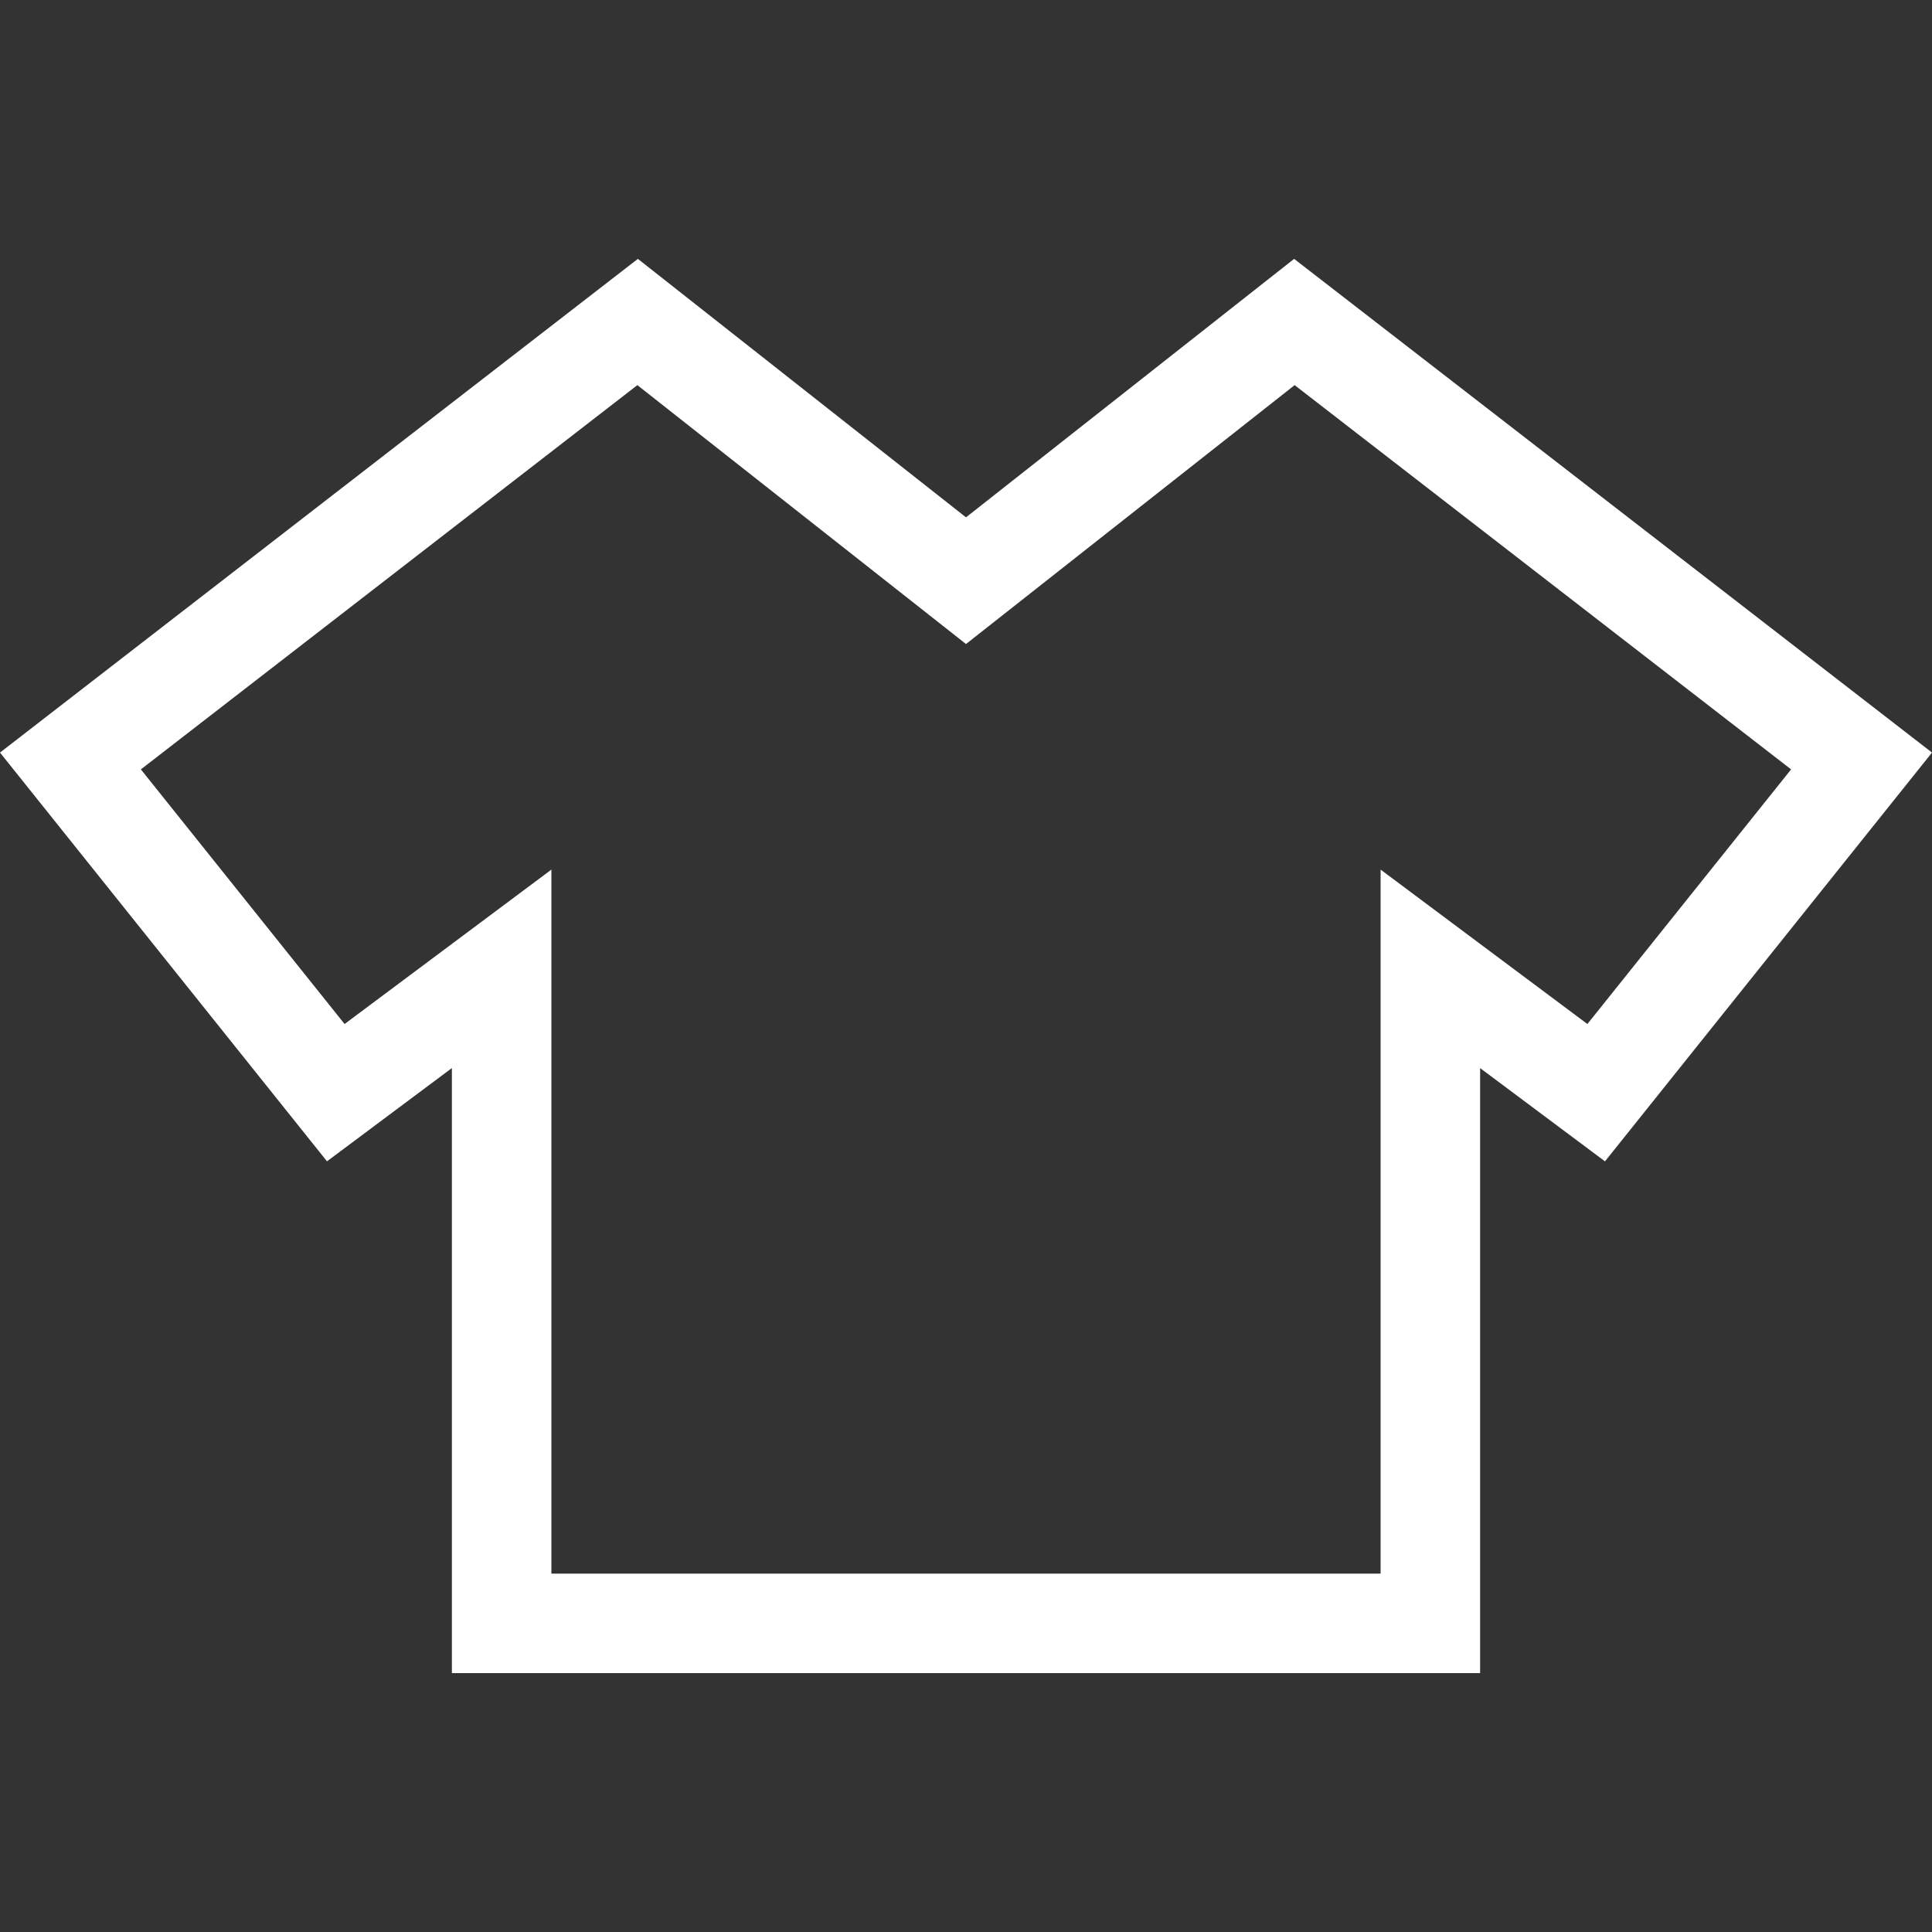 <?xml version="1.0" encoding="utf-8"?>

<!DOCTYPE svg PUBLIC "-//W3C//DTD SVG 1.1//EN" "http://www.w3.org/Graphics/SVG/1.1/DTD/svg11.dtd">
<!-- Uploaded to: SVG Repo, www.svgrepo.com, Generator: SVG Repo Mixer Tools -->
<svg height="800px" width="800px" version="1.1" id="_x32_" xmlns="http://www.w3.org/2000/svg" xmlns:xlink="http://www.w3.org/1999/xlink" 
	 viewBox="0 0 512 512"  xml:space="preserve">
<rect x="0" y="0" width="512" height="512" fill="#333333" stroke="none"/>
<style type="text/css">
	.st0{fill:#fff;}
</style>
<g>
	<path class="st0" d="M342.956,68.603L256,137.103l-86.956-68.5L0,199.44l86.655,108.321l33.1-24.713v160.349h272.49v-13.185
		V283.057l33.092,24.713L512,199.44L342.956,68.603z M420.676,271.374l-54.8-40.92v186.573h-219.75V230.454l-54.808,40.92
		l-53.985-67.479l131.575-101.831L256,170.675l87.093-68.611L474.66,203.895L420.676,271.374z"/>
</g>
</svg>